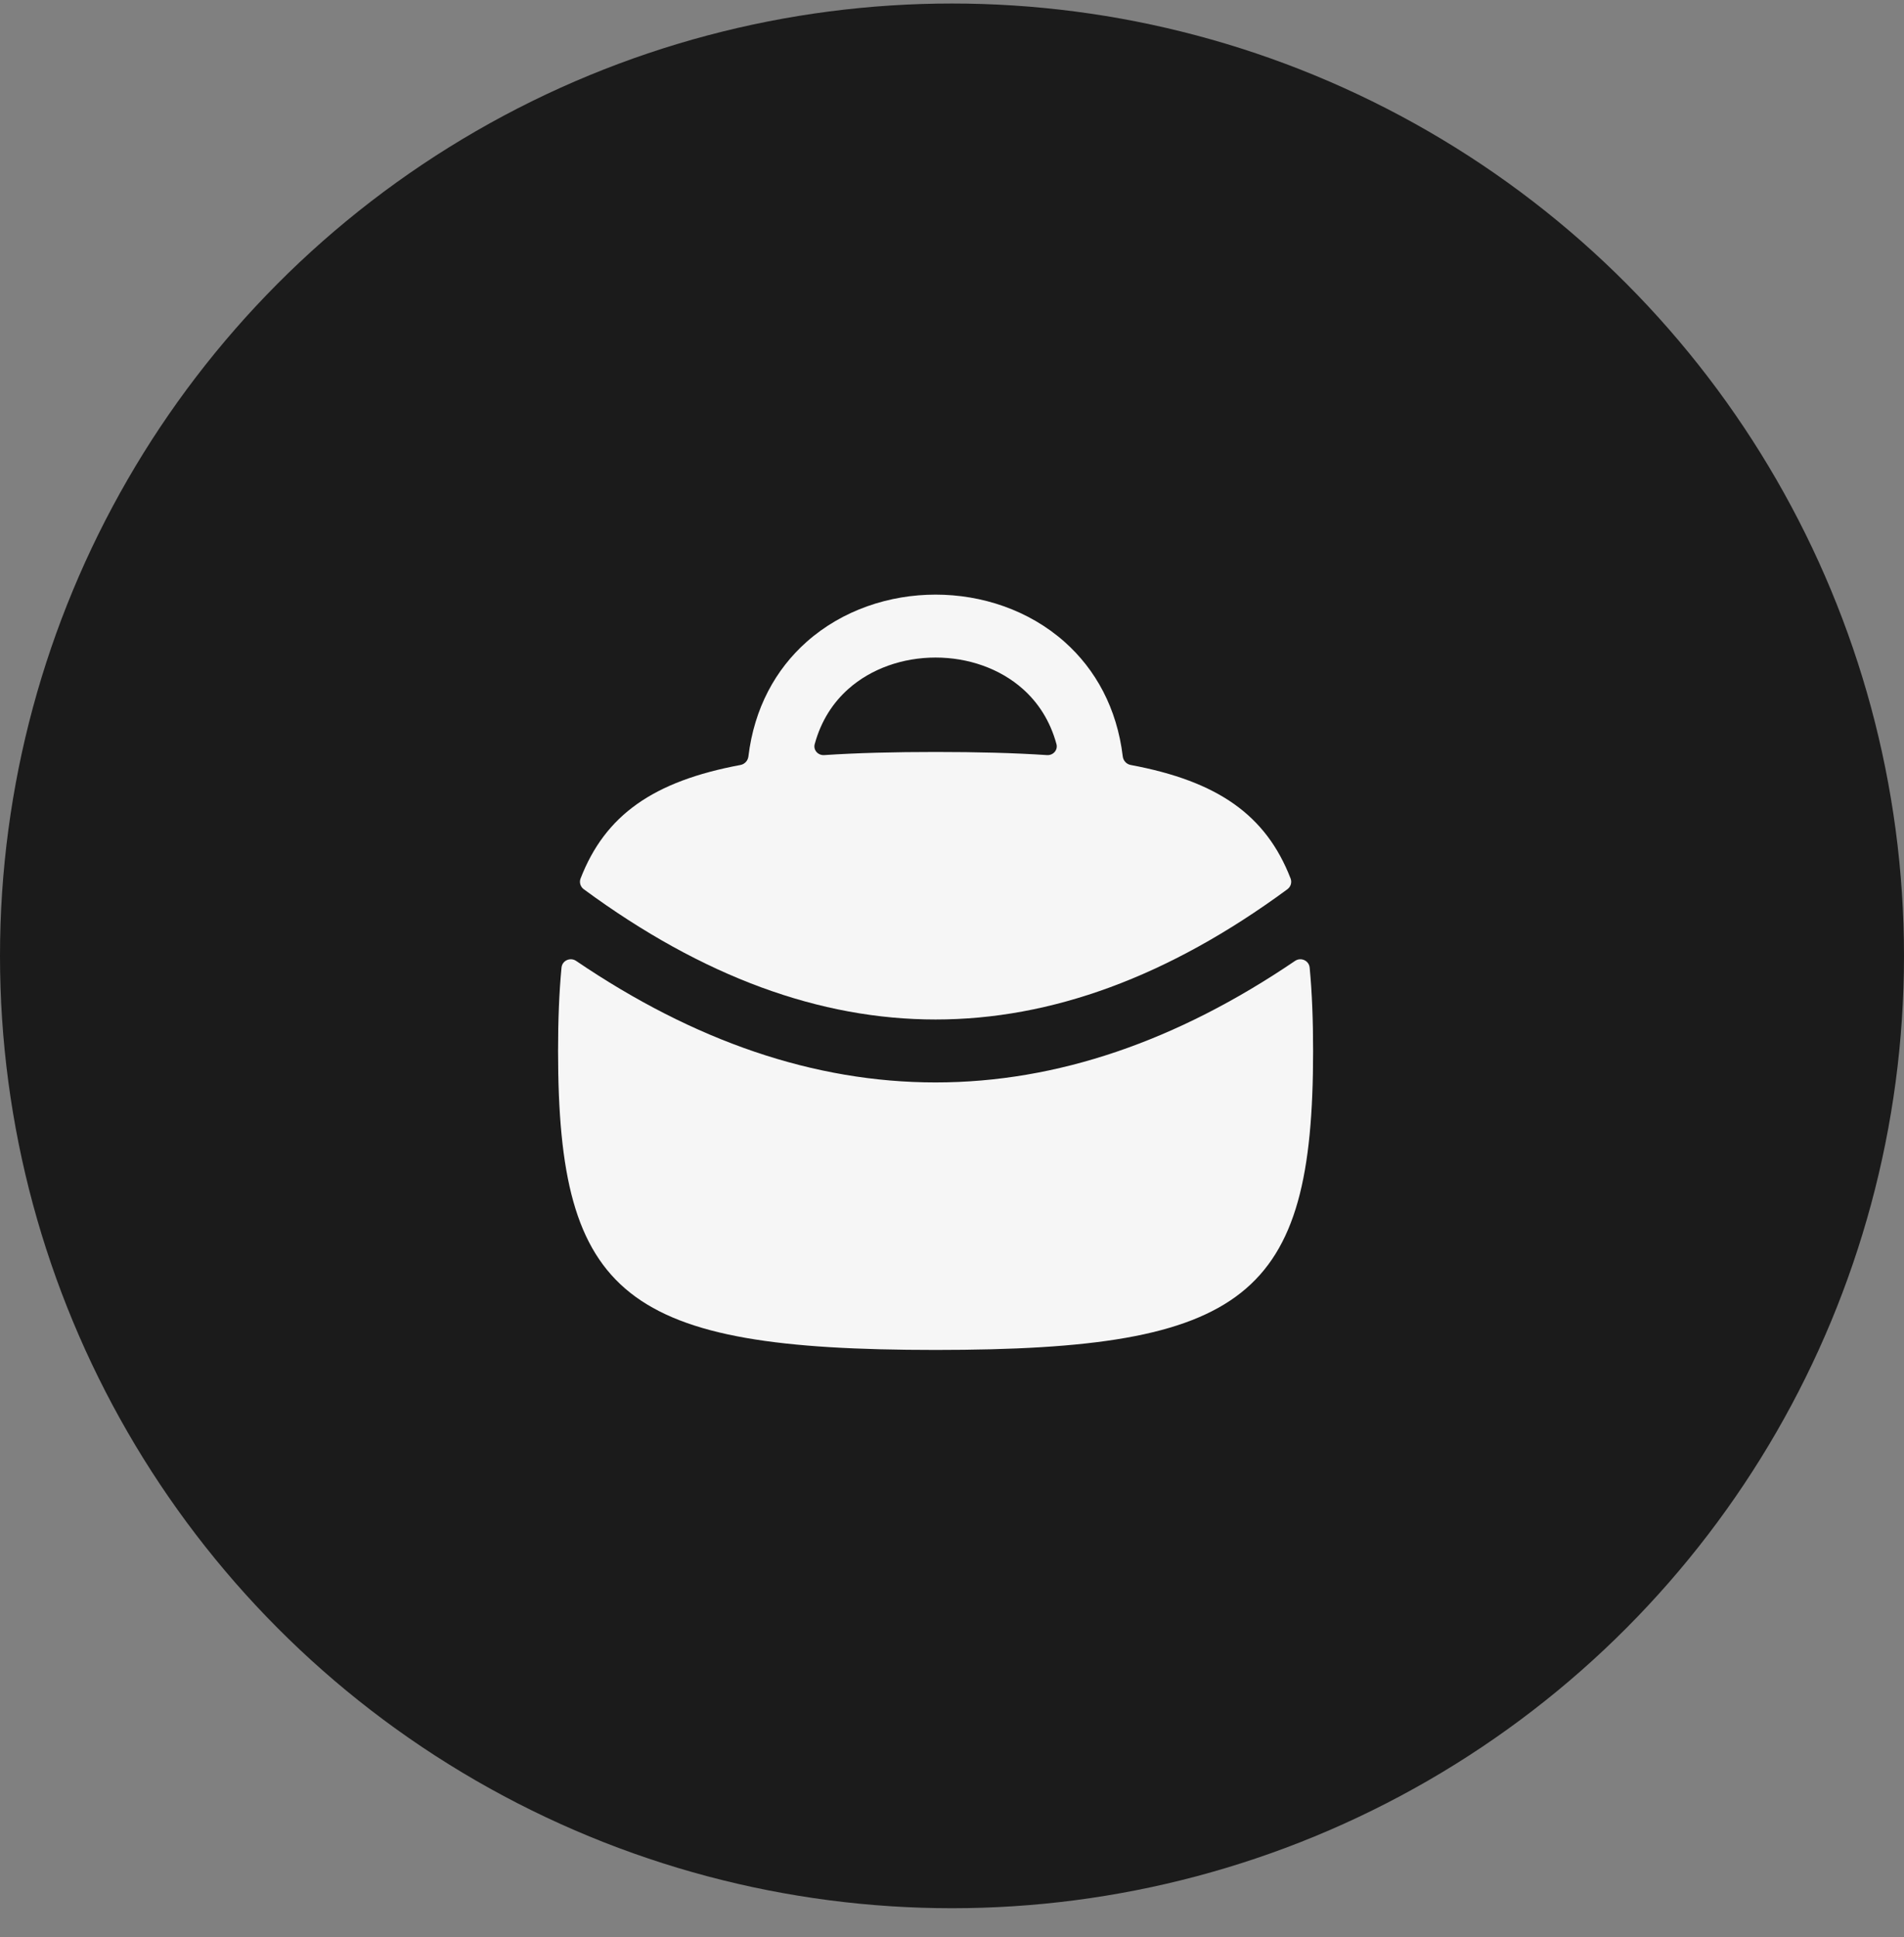 <svg width="58" height="59" viewBox="0 0 58 59" fill="none" xmlns="http://www.w3.org/2000/svg">
<rect x="0" y="0" width="58" height="59" fill="#808080" stroke="none"/>
<ellipse cx="29" cy="29.114" rx="29" ry="29.007" fill="#1B1B1B"/>
<path fill-rule="evenodd" clip-rule="evenodd" d="M32.431 19.552C33.374 20.39 34.025 21.569 34.202 23.04C34.217 23.169 34.315 23.276 34.444 23.3C37.098 23.795 38.565 24.824 39.315 26.759C39.36 26.877 39.319 27.009 39.218 27.084C35.58 29.762 32.012 31.052 28.5 31.052C24.988 31.052 21.42 29.762 17.782 27.084C17.681 27.009 17.64 26.877 17.685 26.759C18.435 24.824 19.902 23.795 22.556 23.3C22.685 23.276 22.783 23.169 22.798 23.04C22.975 21.569 23.626 20.39 24.569 19.552C25.665 18.578 27.098 18.111 28.5 18.111C29.902 18.111 31.335 18.578 32.431 19.552ZM28.5 22.904C27.242 22.904 26.115 22.932 25.107 22.999C24.919 23.012 24.768 22.845 24.818 22.664C25.014 21.943 25.385 21.391 25.842 20.985C26.544 20.361 27.506 20.028 28.5 20.028C29.494 20.028 30.456 20.361 31.158 20.985C31.615 21.391 31.986 21.943 32.182 22.664C32.231 22.845 32.081 23.012 31.893 22.999C30.885 22.932 29.758 22.904 28.5 22.904Z" fill="#F6F6F6"/>
<path d="M17.551 29.268C17.372 29.147 17.126 29.256 17.105 29.471C17.032 30.232 17 31.075 17 32.01C17 39.509 19.03 41.117 28.5 41.117C37.97 41.117 40 39.509 40 32.01C40 31.075 39.968 30.232 39.895 29.471C39.874 29.256 39.628 29.147 39.449 29.268C35.854 31.709 32.201 32.969 28.5 32.969C24.799 32.969 21.146 31.709 17.551 29.268Z" fill="#F6F6F6"/>
</svg>
